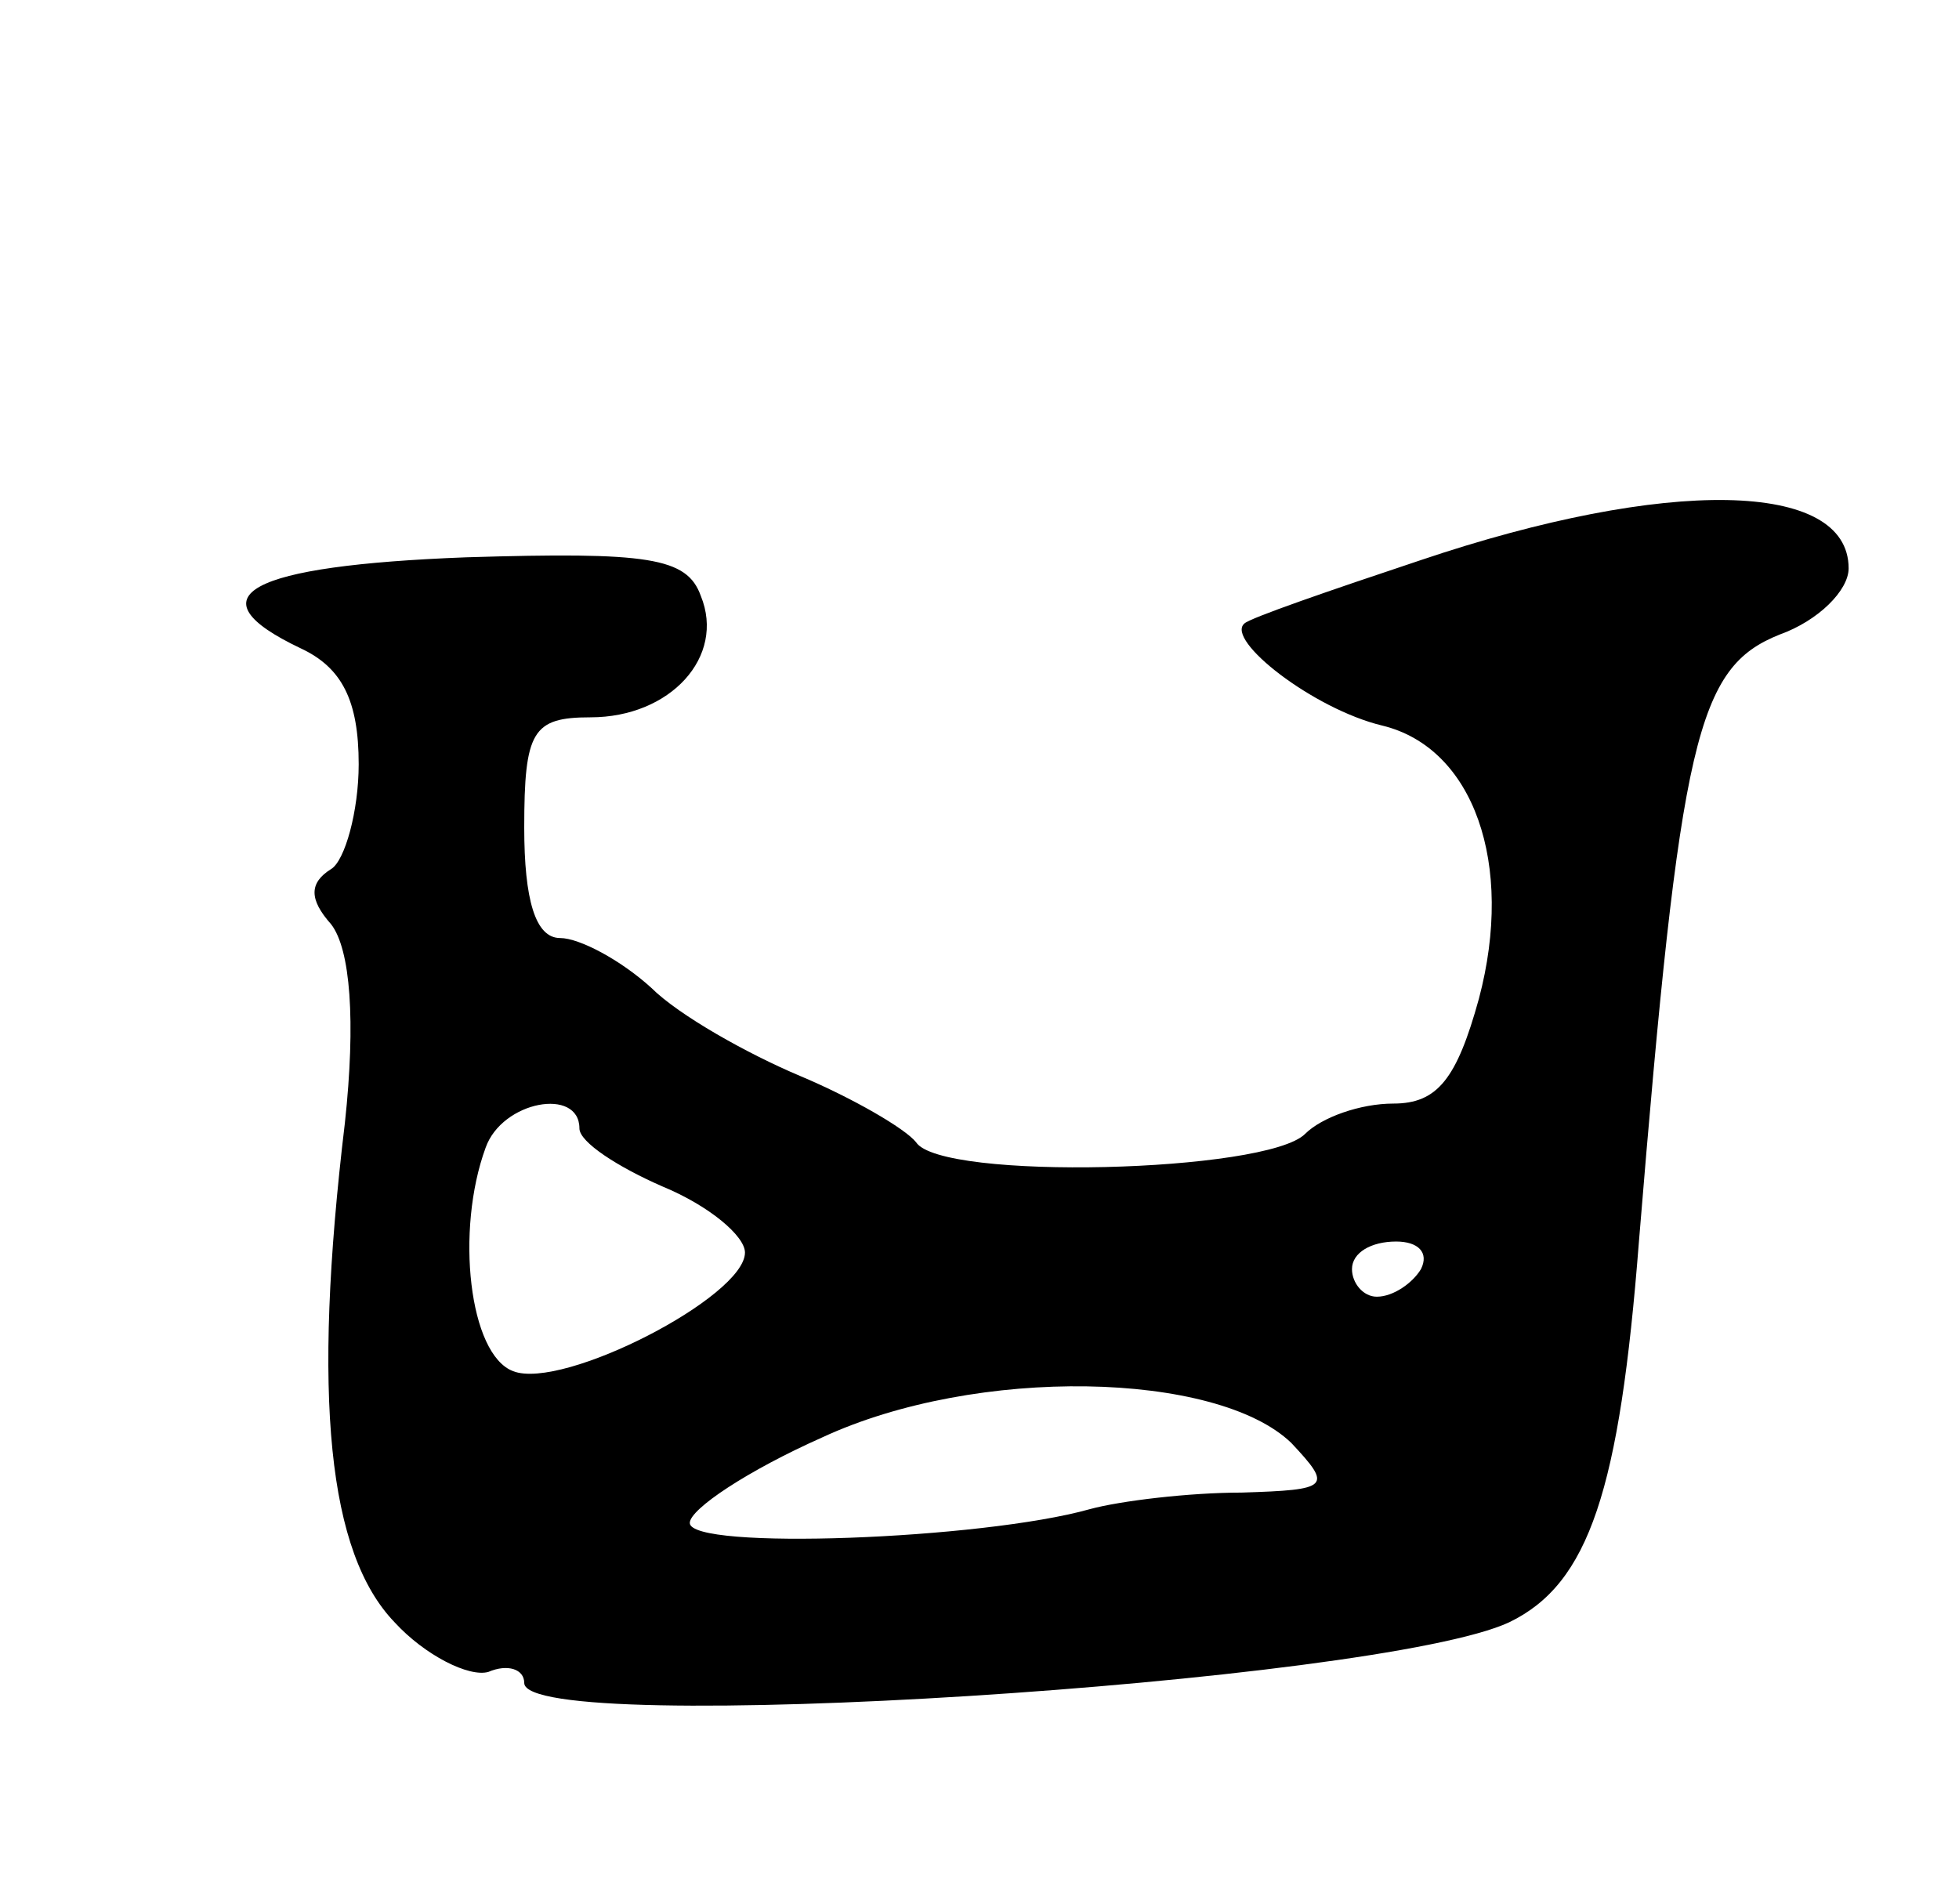 <svg version="1.0" xmlns="http://www.w3.org/2000/svg"
 width="71pt" height="69pt" viewBox="0 0 71 69"
 preserveAspectRatio="xMidYMid meet">
<g transform="translate(0,69) scale(0.1,-0.1)"
fill="#000000" stroke="none">
<path d="M515 487 c-33 -11 -62 -21 -64 -23 -7 -6 25 -31 50 -37 33 -8 48 -50
35 -99 -8 -29 -15 -38 -31 -38 -12 0 -26 -5 -32 -11 -14 -14 -132 -17 -141 -3
-4 5 -23 16 -42 24 -19 8 -44 22 -54 32 -11 10 -26 18 -33 18 -9 0 -13 14 -13
40 0 35 3 40 24 40 29 0 49 22 40 44 -5 14 -19 16 -85 14 -79 -3 -100 -14 -60
-33 15 -7 21 -19 21 -42 0 -17 -5 -35 -10 -38 -8 -5 -8 -11 0 -20 7 -9 9 -35
5 -72 -12 -100 -6 -156 18 -181 11 -12 27 -20 34 -18 7 3 13 1 13 -4 0 -20
310 0 357 22 29 14 40 48 47 138 15 183 21 208 51 220 14 5 25 16 25 24 0 32
-66 33 -155 3z m-305 -206 c0 -5 14 -14 30 -21 17 -7 30 -18 30 -24 0 -16 -66
-50 -84 -43 -16 6 -21 51 -10 81 6 17 34 22 34 7z m305 -51 c-3 -5 -10 -10
-16 -10 -5 0 -9 5 -9 10 0 6 7 10 16 10 8 0 12 -4 9 -10z m-47 -63 c15 -16 14
-17 -18 -18 -19 0 -44 -3 -55 -6 -39 -11 -145 -15 -145 -5 0 5 21 19 48 31 56
26 143 24 170 -2z"/>
</g>
</svg>
